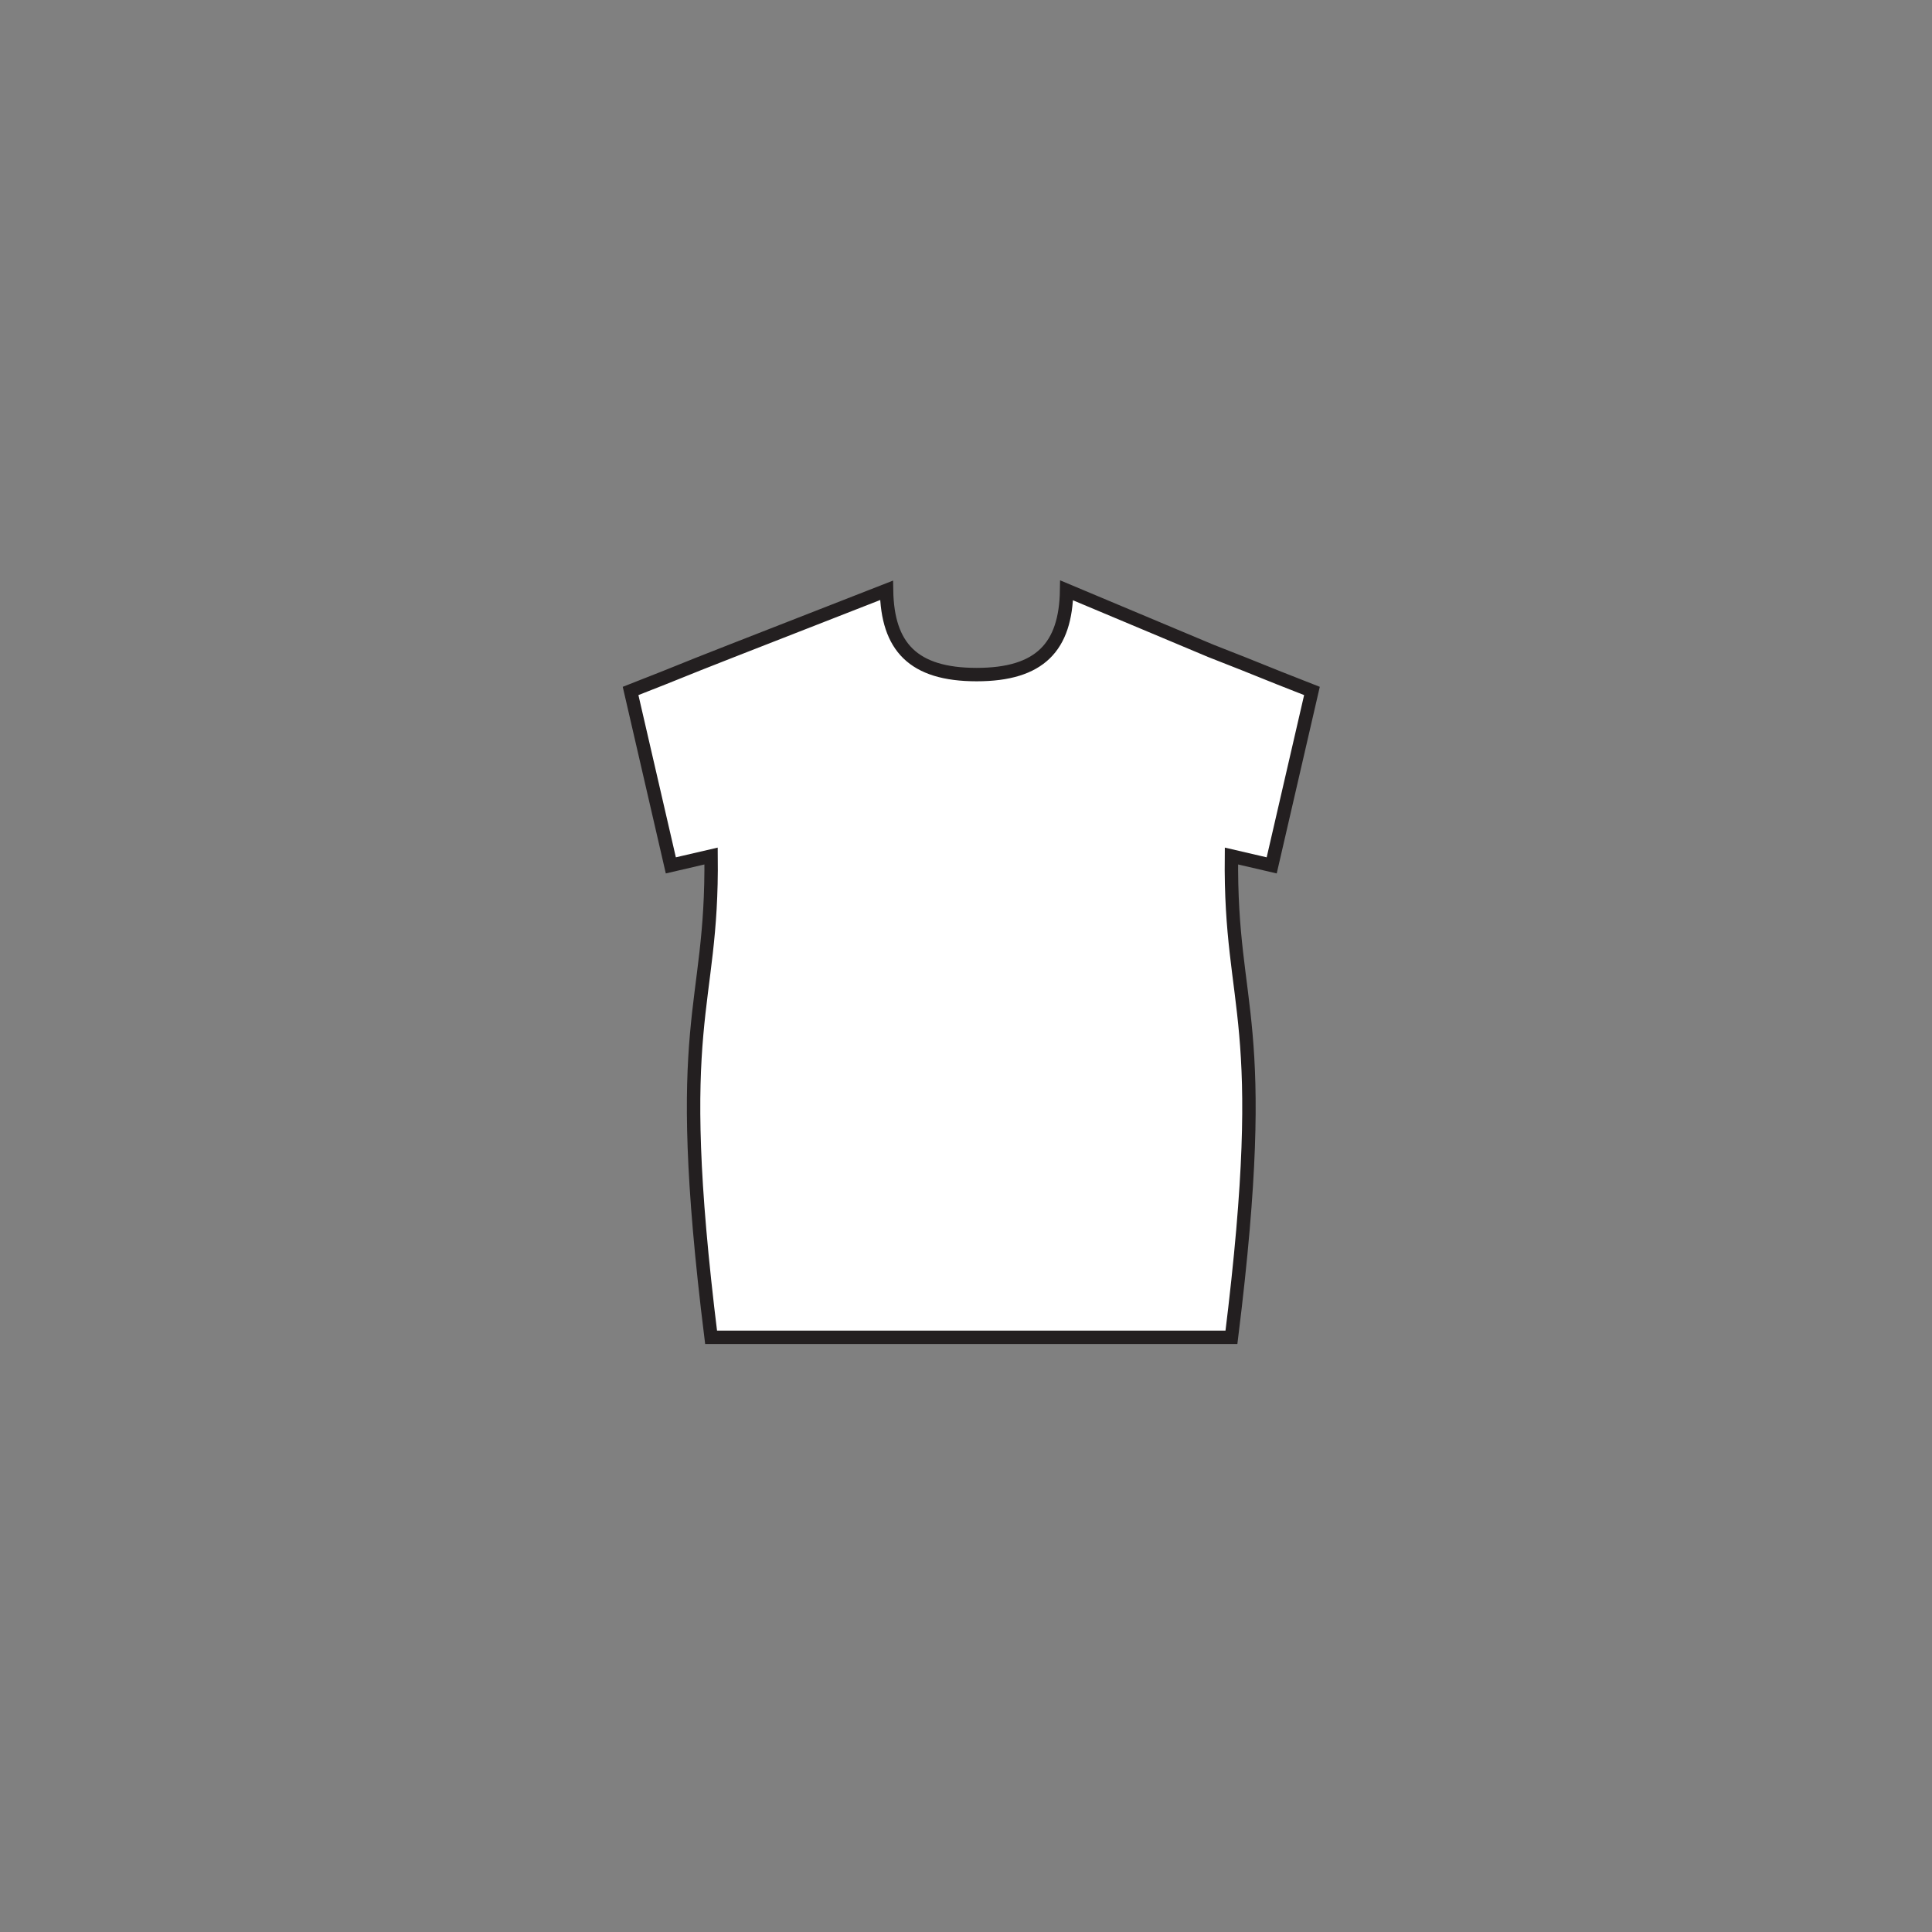 <svg width="144" height="144" viewBox="0 0 144 144" fill="none" xmlns="http://www.w3.org/2000/svg"><rect x="0" y="0" width="144" height="144" fill="#808080" stroke="none"/><path d="M50 64.5L47 51.5C51.506 49.738 50.033 50.273 54.539 48.511L66.078 44C66.147 48.199 68.054 50.28 72.793 50.28C77.532 50.28 79.431 48.199 79.5 44L90.246 48.511C94.752 50.273 93.279 49.738 97.785 51.5L94.785 64.5L91.785 63.803C91.656 75.618 94.785 75.5 91.785 99.674L53 99.674C50 75.5 53.129 75.618 53 63.803L50 64.5Z" fill="white" stroke="#231F20" stroke-miterlimit="22.926"/></svg>